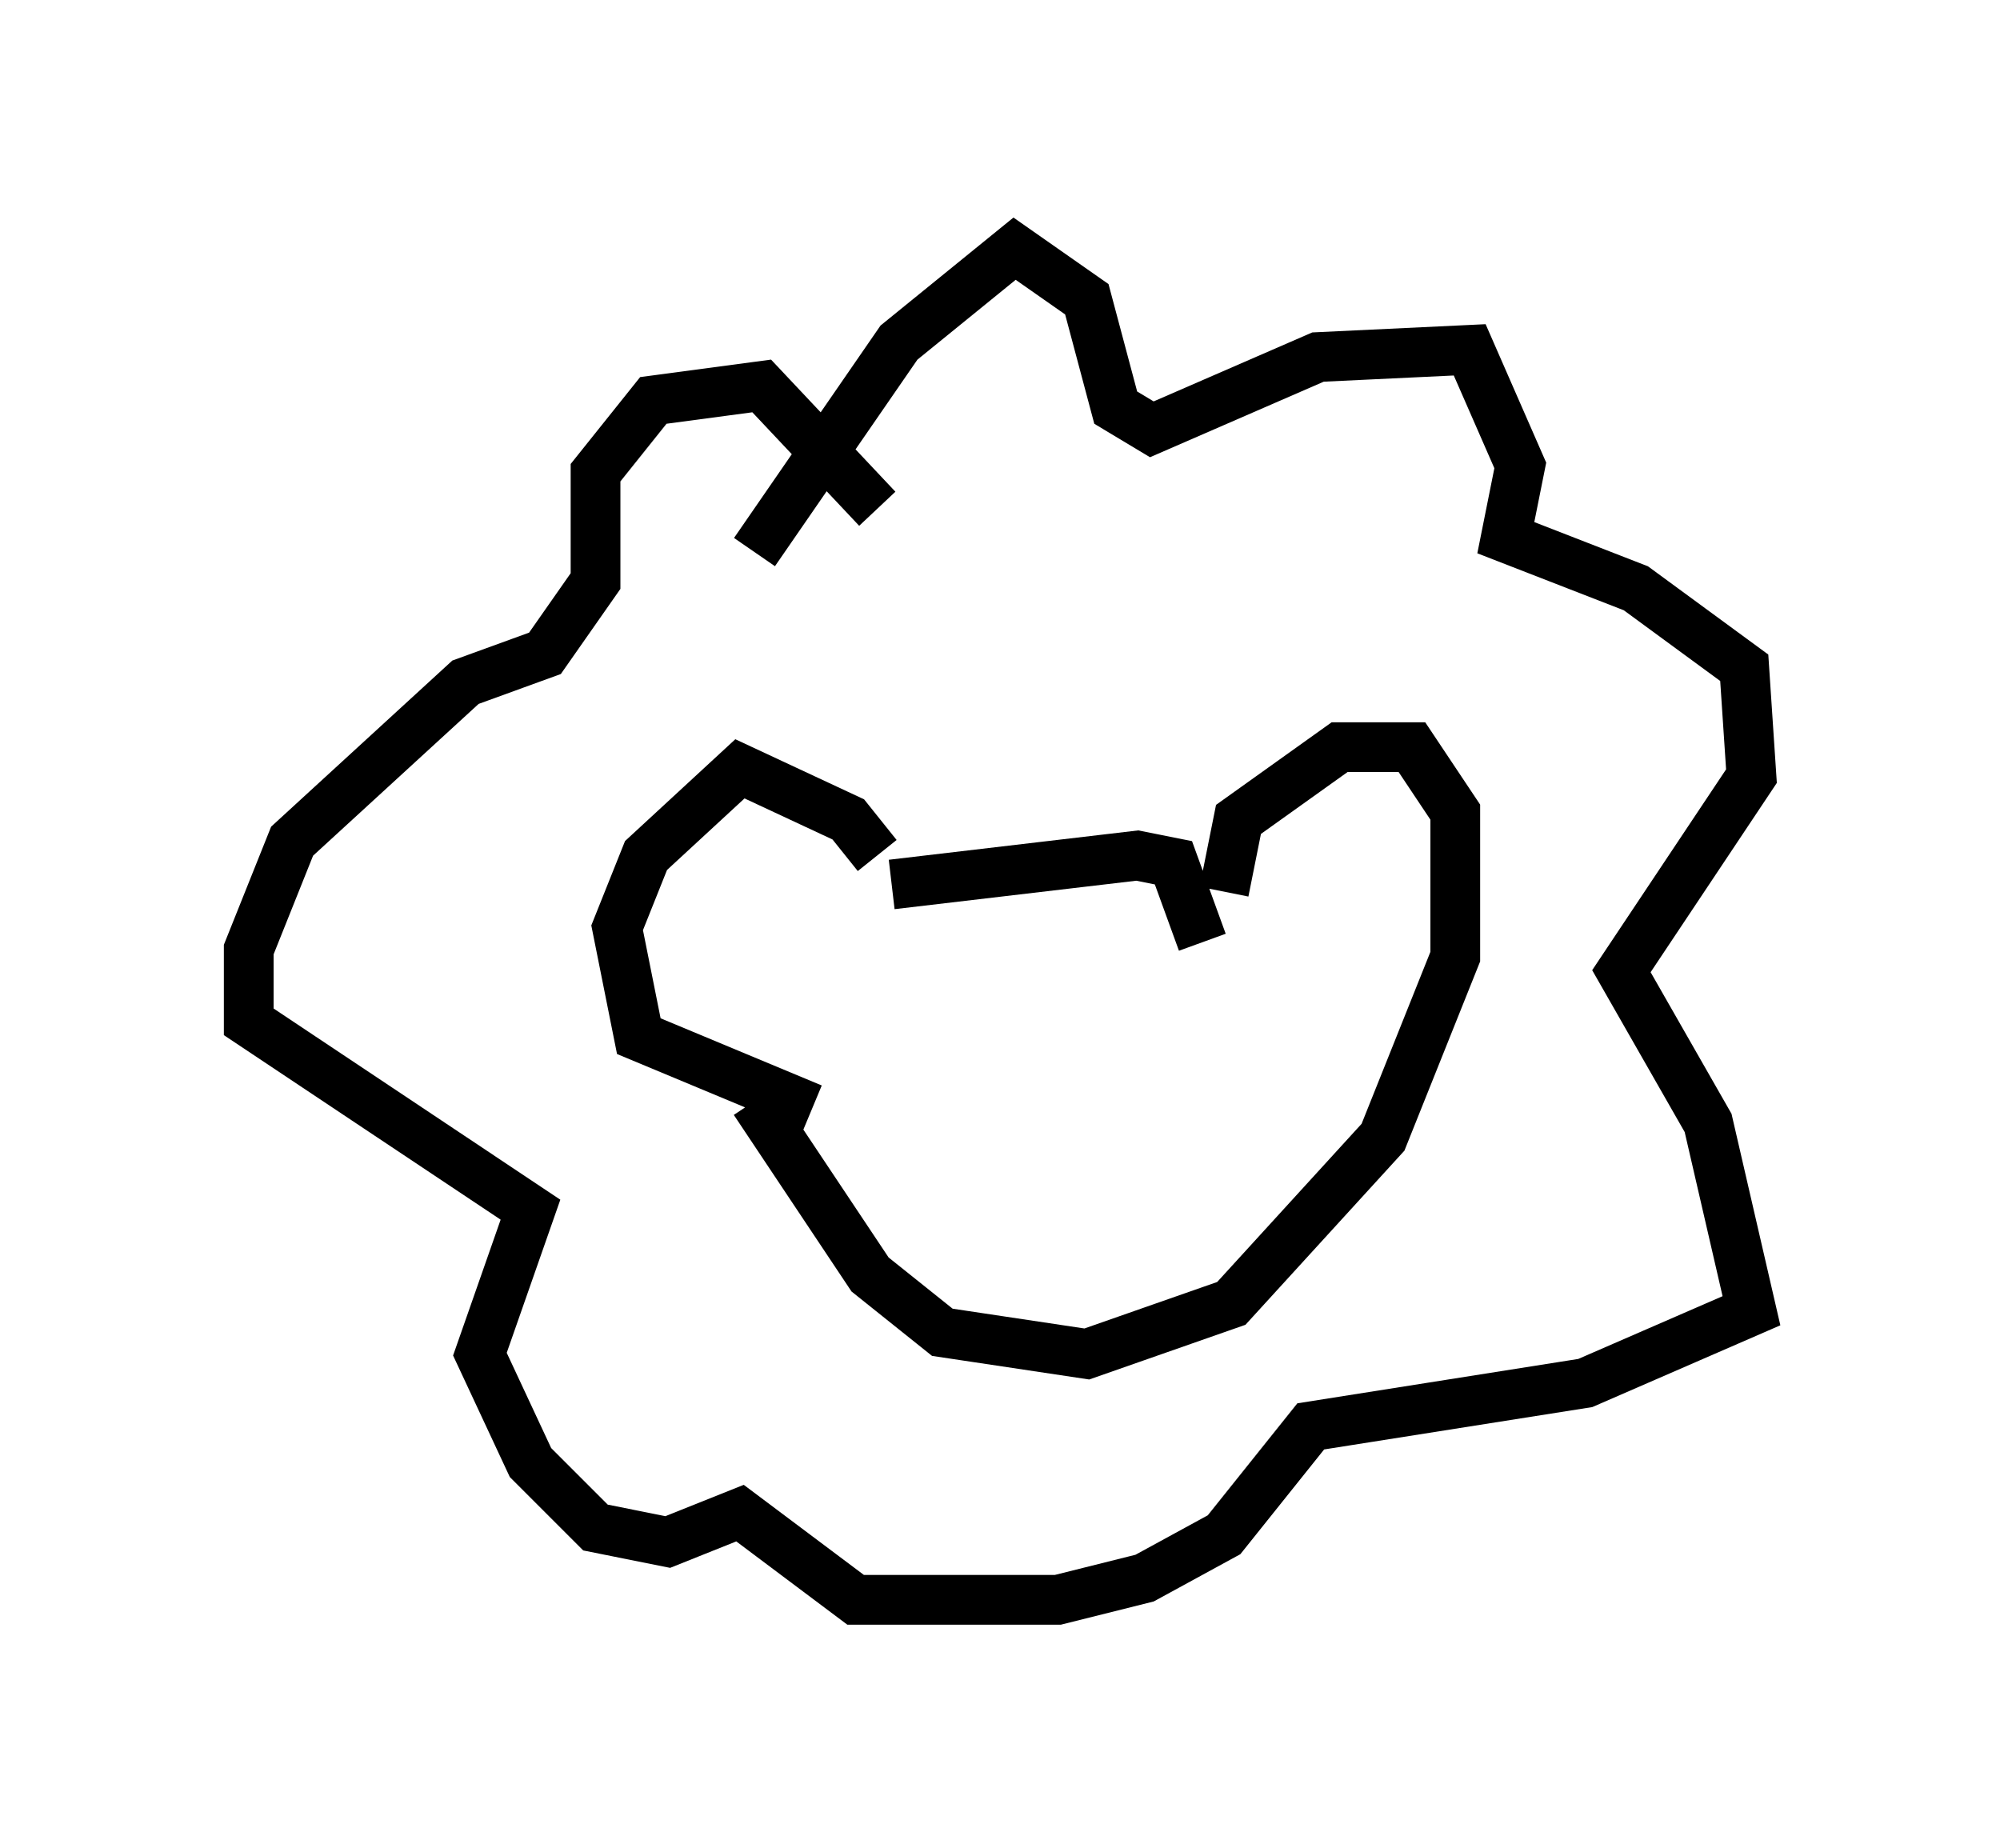 <?xml version="1.0" encoding="utf-8" ?>
<svg baseProfile="full" height="37.162" version="1.1" width="40.212" xmlns="http://www.w3.org/2000/svg" xmlns:ev="http://www.w3.org/2001/xml-events" xmlns:xlink="http://www.w3.org/1999/xlink"><defs /><rect fill="white" height="37.162" width="40.212" x="0" y="0" /><path d="M17.637, 18.654 m0.0, -1.453 l-0.581, -0.726 -2.179, -1.017 l-1.888, 1.743 -0.581, 1.453 l0.436, 2.179 3.486, 1.453 m1.598, -4.503 l4.939, -0.581 0.726, 0.145 l0.581, 1.598 m0.436, -1.017 l0.291, -1.453 2.034, -1.453 l1.453, 0.0 0.872, 1.307 l0.0, 2.905 -1.453, 3.631 l-3.05, 3.341 -2.905, 1.017 l-2.905, -0.436 -1.453, -1.162 l-2.324, -3.486 m0.0, -11.039 l2.905, -4.212 2.324, -1.888 l1.453, 1.017 0.581, 2.179 l0.726, 0.436 3.341, -1.453 l3.05, -0.145 1.017, 2.324 l-0.291, 1.453 2.615, 1.017 l2.179, 1.598 0.145, 2.179 l-2.615, 3.922 1.743, 3.05 l0.872, 3.777 -3.341, 1.453 l-5.52, 0.872 -1.743, 2.179 l-1.598, 0.872 -1.743, 0.436 l-4.067, 0.0 -2.324, -1.743 l-1.453, 0.581 -1.453, -0.291 l-1.307, -1.307 -1.017, -2.179 l1.017, -2.905 -5.665, -3.777 l0.0, -1.453 0.872, -2.179 l3.486, -3.196 1.598, -0.581 l1.017, -1.453 0.0, -2.179 l1.162, -1.453 2.179, -0.291 l2.324, 2.469 m-3.05, 21.207 " fill="none" stroke="black" stroke-width="1" /></svg>